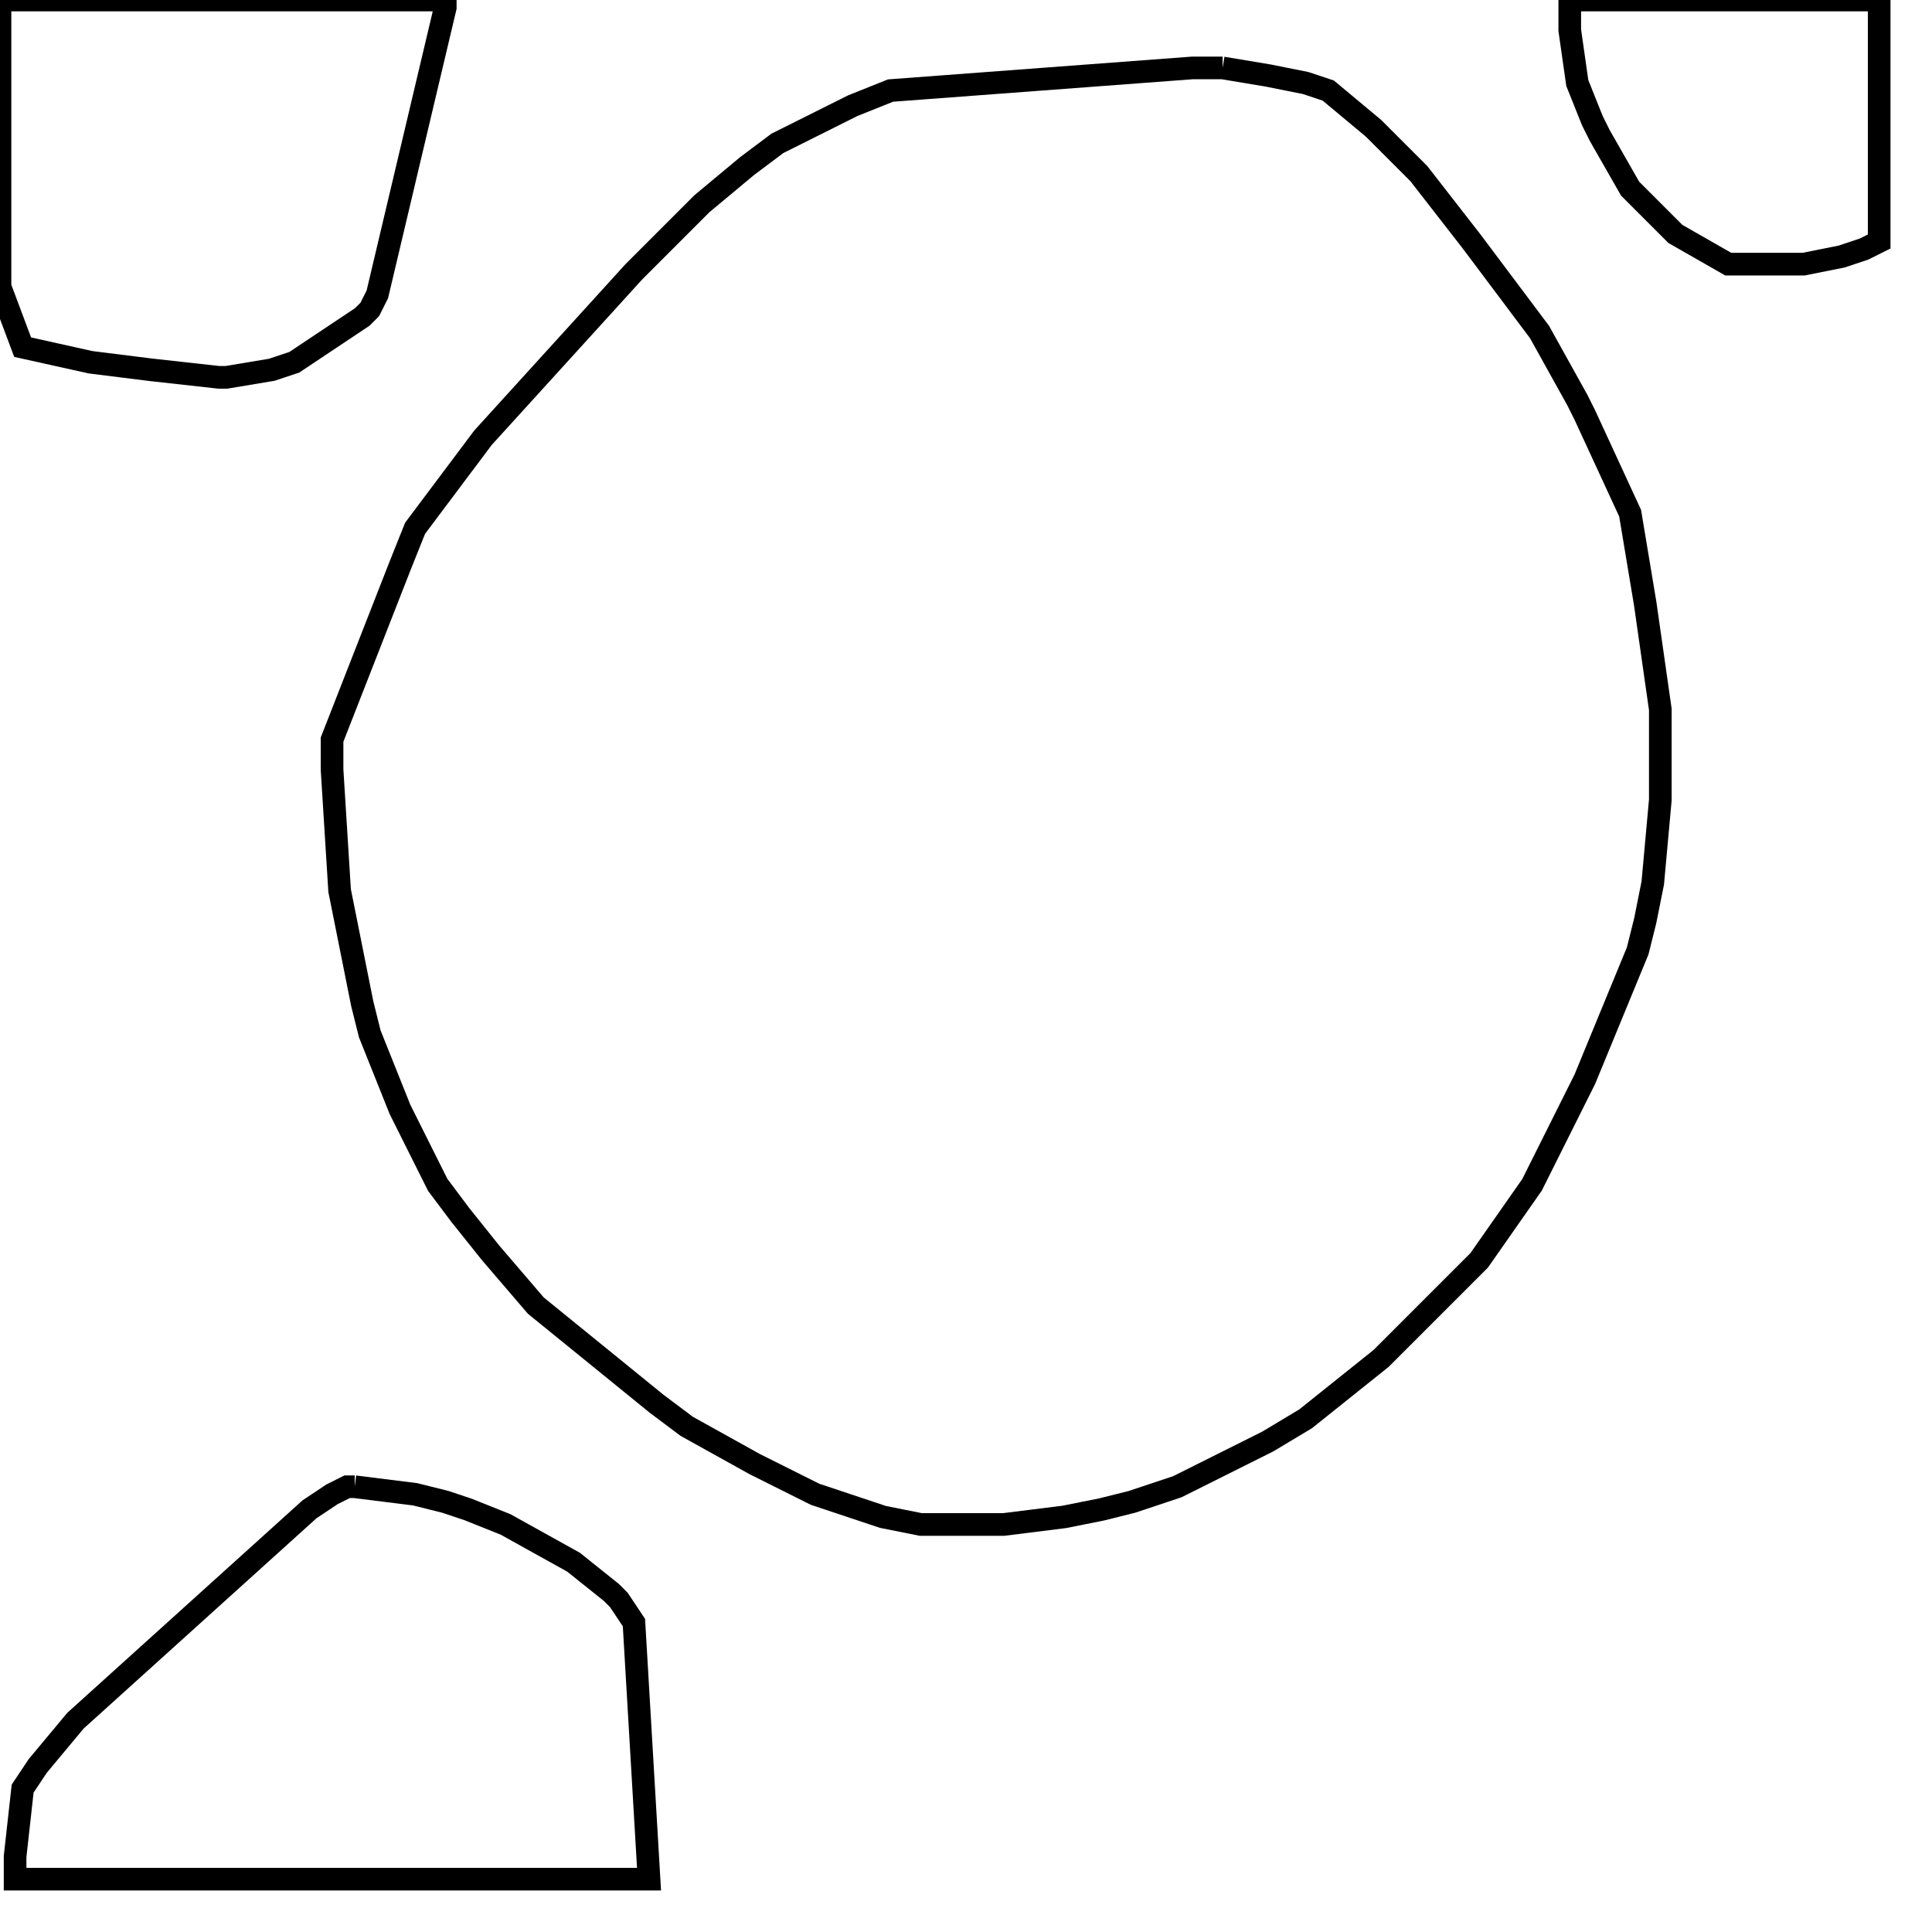 <svg width="256" height="256" xmlns="http://www.w3.org/2000/svg" fill-opacity="0" stroke="black" stroke-width="3" ><path d="M162 9 168 10 173 11 176 12 182 17 188 23 195 32 204 44 209 53 210 55 216 68 218 80 220 94 220 106 219 117 218 122 217 126 210 143 203 157 196 167 183 180 173 188 168 191 156 197 150 199 146 200 141 201 133 202 122 202 117 201 108 198 100 194 91 189 87 186 71 173 65 166 61 161 58 157 53 147 49 137 48 133 45 118 44 102 44 98 53 75 55 70 64 58 84 36 93 27 99 22 103 19 113 14 118 12 158 9 162 9 "/><path d="M59 0 59 1 50 39 49 41 48 42 39 48 36 49 30 50 29 50 20 49 12 48 3 46 0 38 0 0 59 0 "/><path d="M47 197 55 198 59 199 62 200 67 202 76 207 81 211 82 212 84 215 86 249 2 249 2 246 3 237 5 234 10 228 41 200 44 198 46 197 47 197 "/><path d="M249 0 249 32 247 33 244 34 239 35 229 35 222 31 216 25 212 18 211 16 209 11 208 4 208 0 249 0 "/></svg>